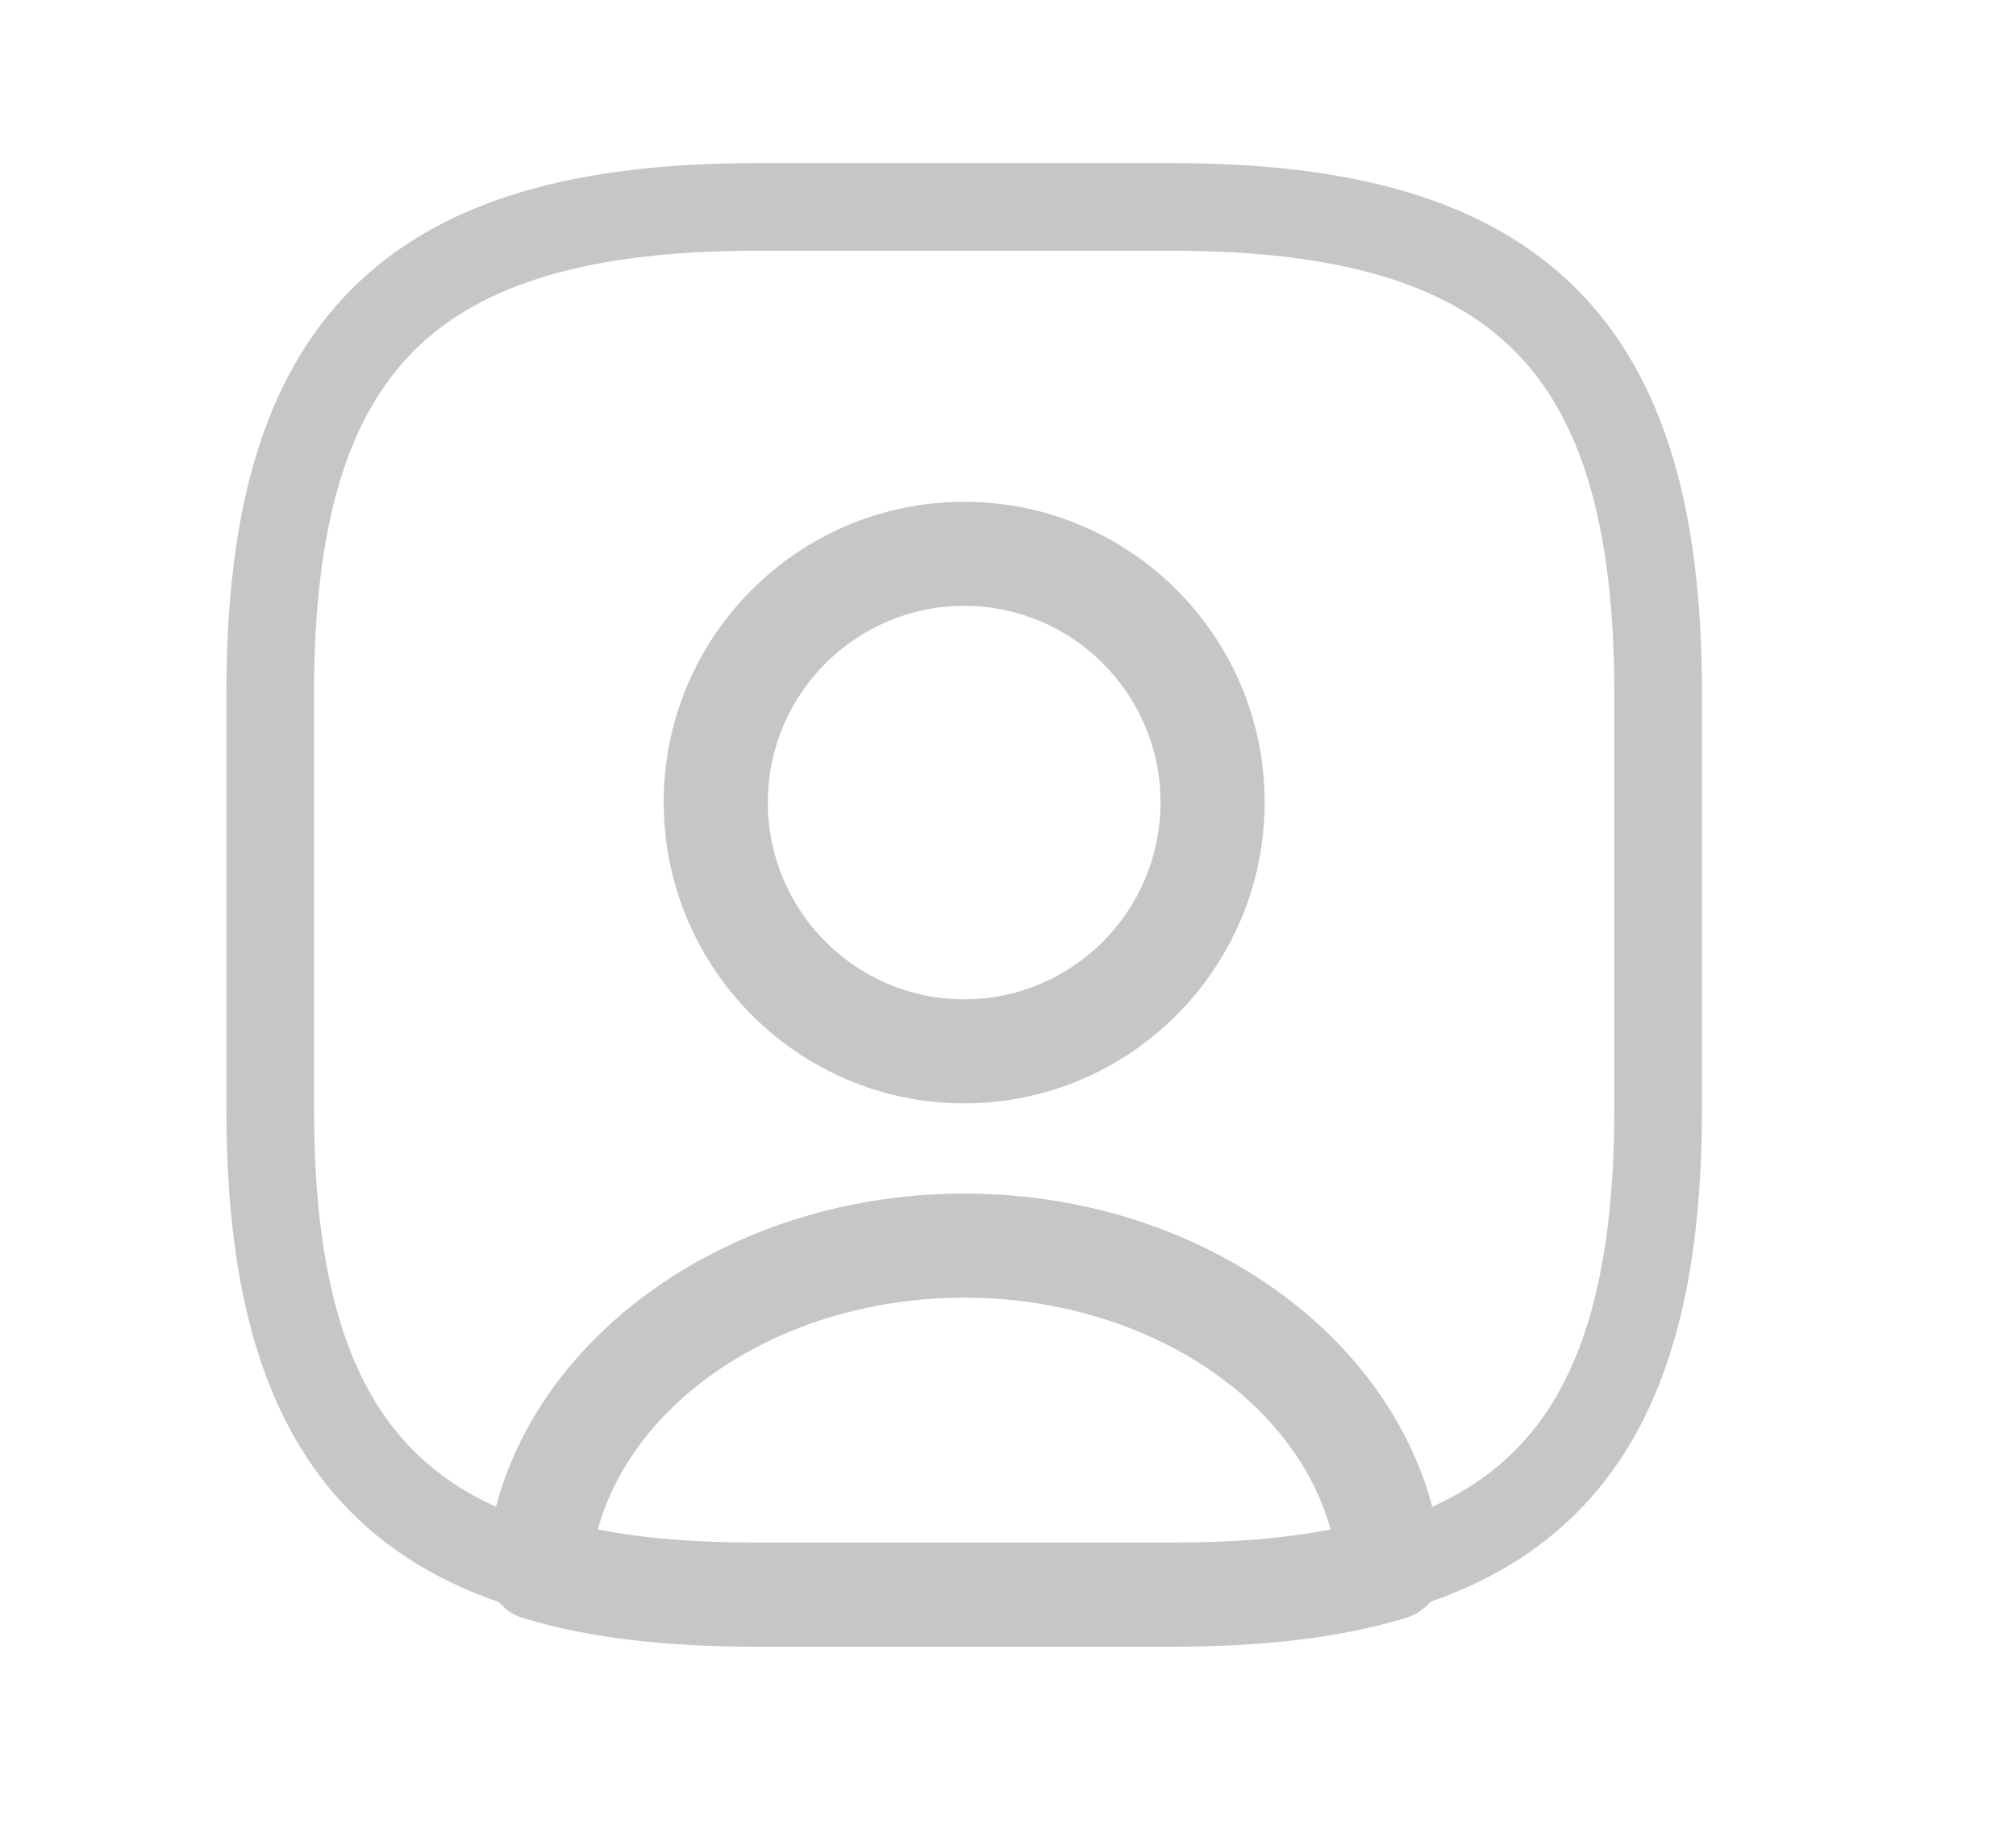 <svg width="23" height="21" viewBox="0 0 23 21" fill="none" xmlns="http://www.w3.org/2000/svg">
<path d="M13.375 18.787H8.625C7.58 18.787 6.709 18.684 5.973 18.462C5.704 18.383 5.53 18.122 5.545 17.845C5.743 15.478 8.142 13.617 11 13.617C13.858 13.617 16.249 15.47 16.455 17.845C16.478 18.13 16.304 18.383 16.027 18.462C15.291 18.684 14.42 18.787 13.375 18.787ZM6.82 17.449C7.343 17.552 7.936 17.599 8.625 17.599H13.375C14.064 17.599 14.658 17.552 15.18 17.449C14.76 15.929 13.027 14.805 11 14.805C8.973 14.805 7.24 15.929 6.82 17.449Z" fill="#C6C6C6"/>
<path d="M13.375 2.361H8.625C4.667 2.361 3.083 3.945 3.083 7.903V12.653C3.083 15.646 3.986 17.284 6.139 17.894C6.313 15.835 8.427 14.213 11 14.213C13.573 14.213 15.687 15.835 15.861 17.894C18.014 17.284 18.917 15.646 18.917 12.653V7.903C18.917 3.945 17.333 2.361 13.375 2.361ZM11 11.996C9.432 11.996 8.166 10.721 8.166 9.154C8.166 7.586 9.432 6.32 11 6.32C12.567 6.32 13.834 7.586 13.834 9.154C13.834 10.721 12.567 11.996 11 11.996Z" stroke="#C6C6C6" stroke-linecap="round" stroke-linejoin="round"/>
<path d="M11 12.588C9.108 12.588 7.572 11.045 7.572 9.153C7.572 7.26 9.108 5.725 11 5.725C12.892 5.725 14.428 7.26 14.428 9.153C14.428 11.045 12.892 12.588 11 12.588ZM11 6.912C9.765 6.912 8.76 7.918 8.76 9.153C8.76 10.396 9.765 11.401 11 11.401C12.235 11.401 13.24 10.396 13.24 9.153C13.24 7.918 12.235 6.912 11 6.912Z" fill="#C6C6C6"/>
</svg>
